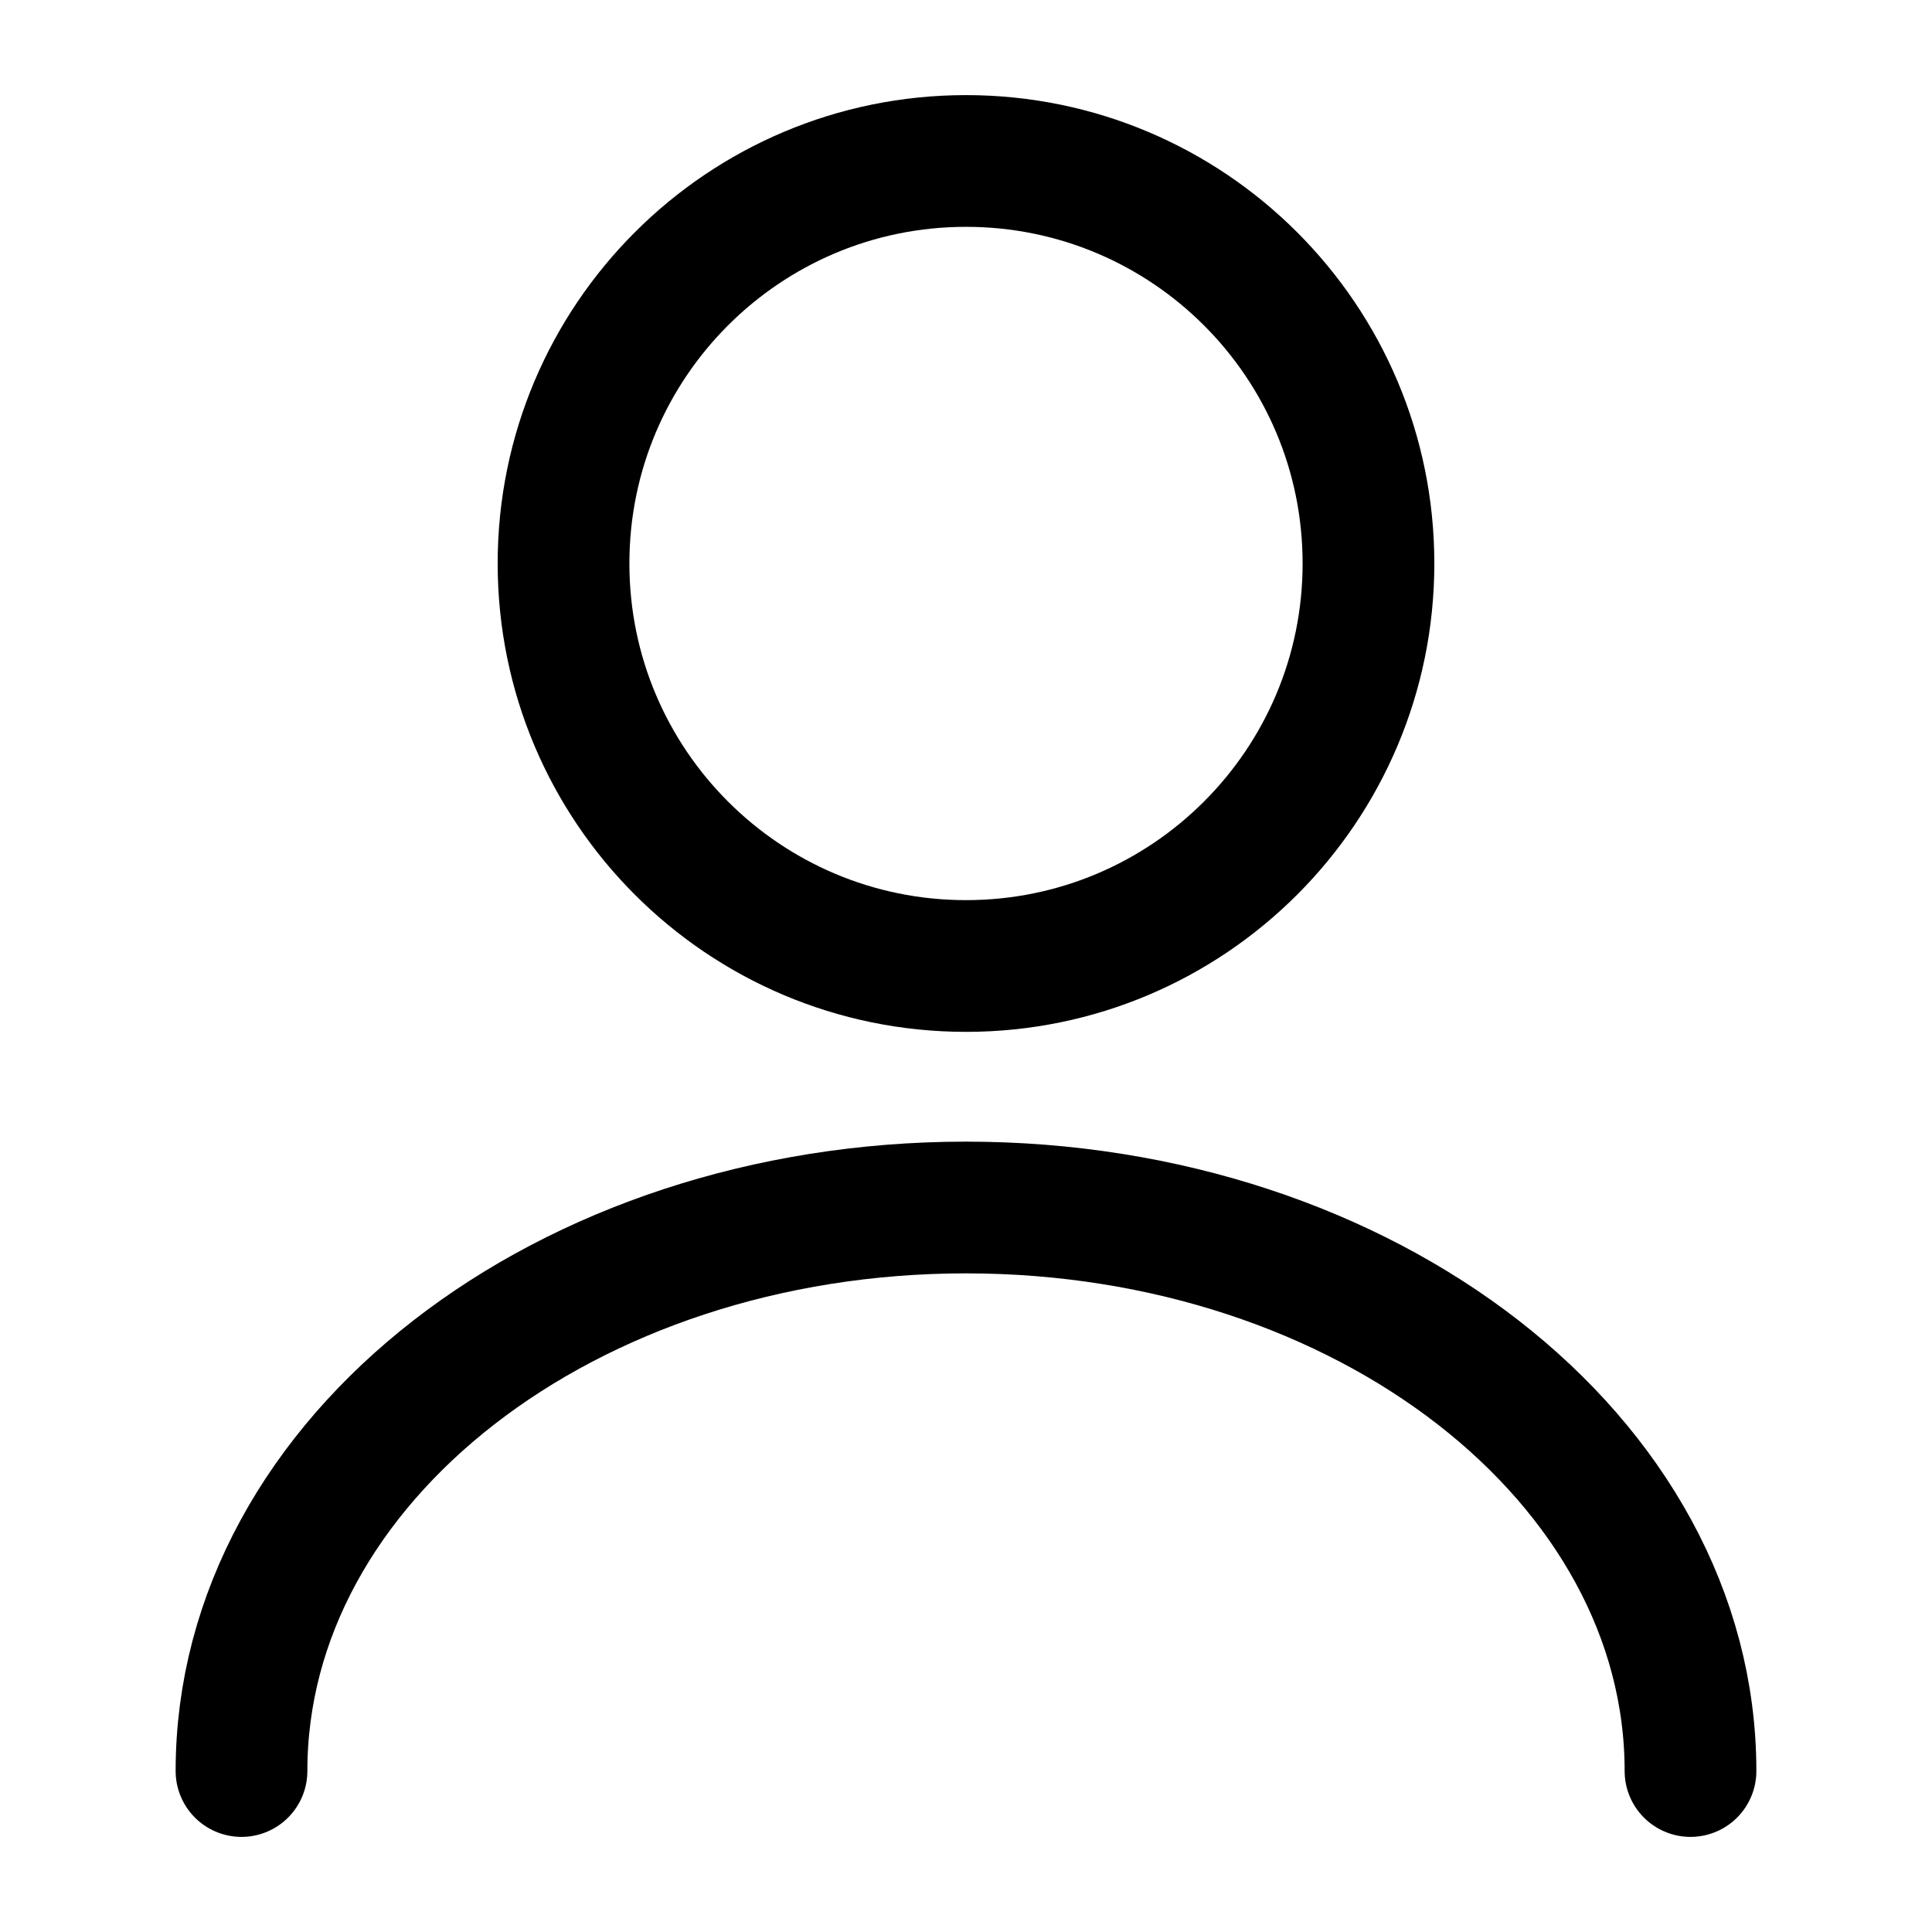 <svg width="22" height="22" viewBox="0 0 22 22" fill="none" xmlns="http://www.w3.org/2000/svg">
<path d="M11 11C13.531 11 15.583 8.948 15.583 6.416C15.583 3.885 13.531 1.833 11 1.833C8.469 1.833 6.417 3.885 6.417 6.416C6.417 8.948 8.469 11 11 11Z" stroke="black" stroke-width="1.5" stroke-linecap="round" stroke-linejoin="round"/>
<path d="M19.25 20.167C19.25 16.619 15.552 13.75 11 13.75C6.448 13.75 2.75 16.619 2.75 20.167" stroke="black" stroke-width="1.5" stroke-linecap="round" stroke-linejoin="round"/>
</svg>
